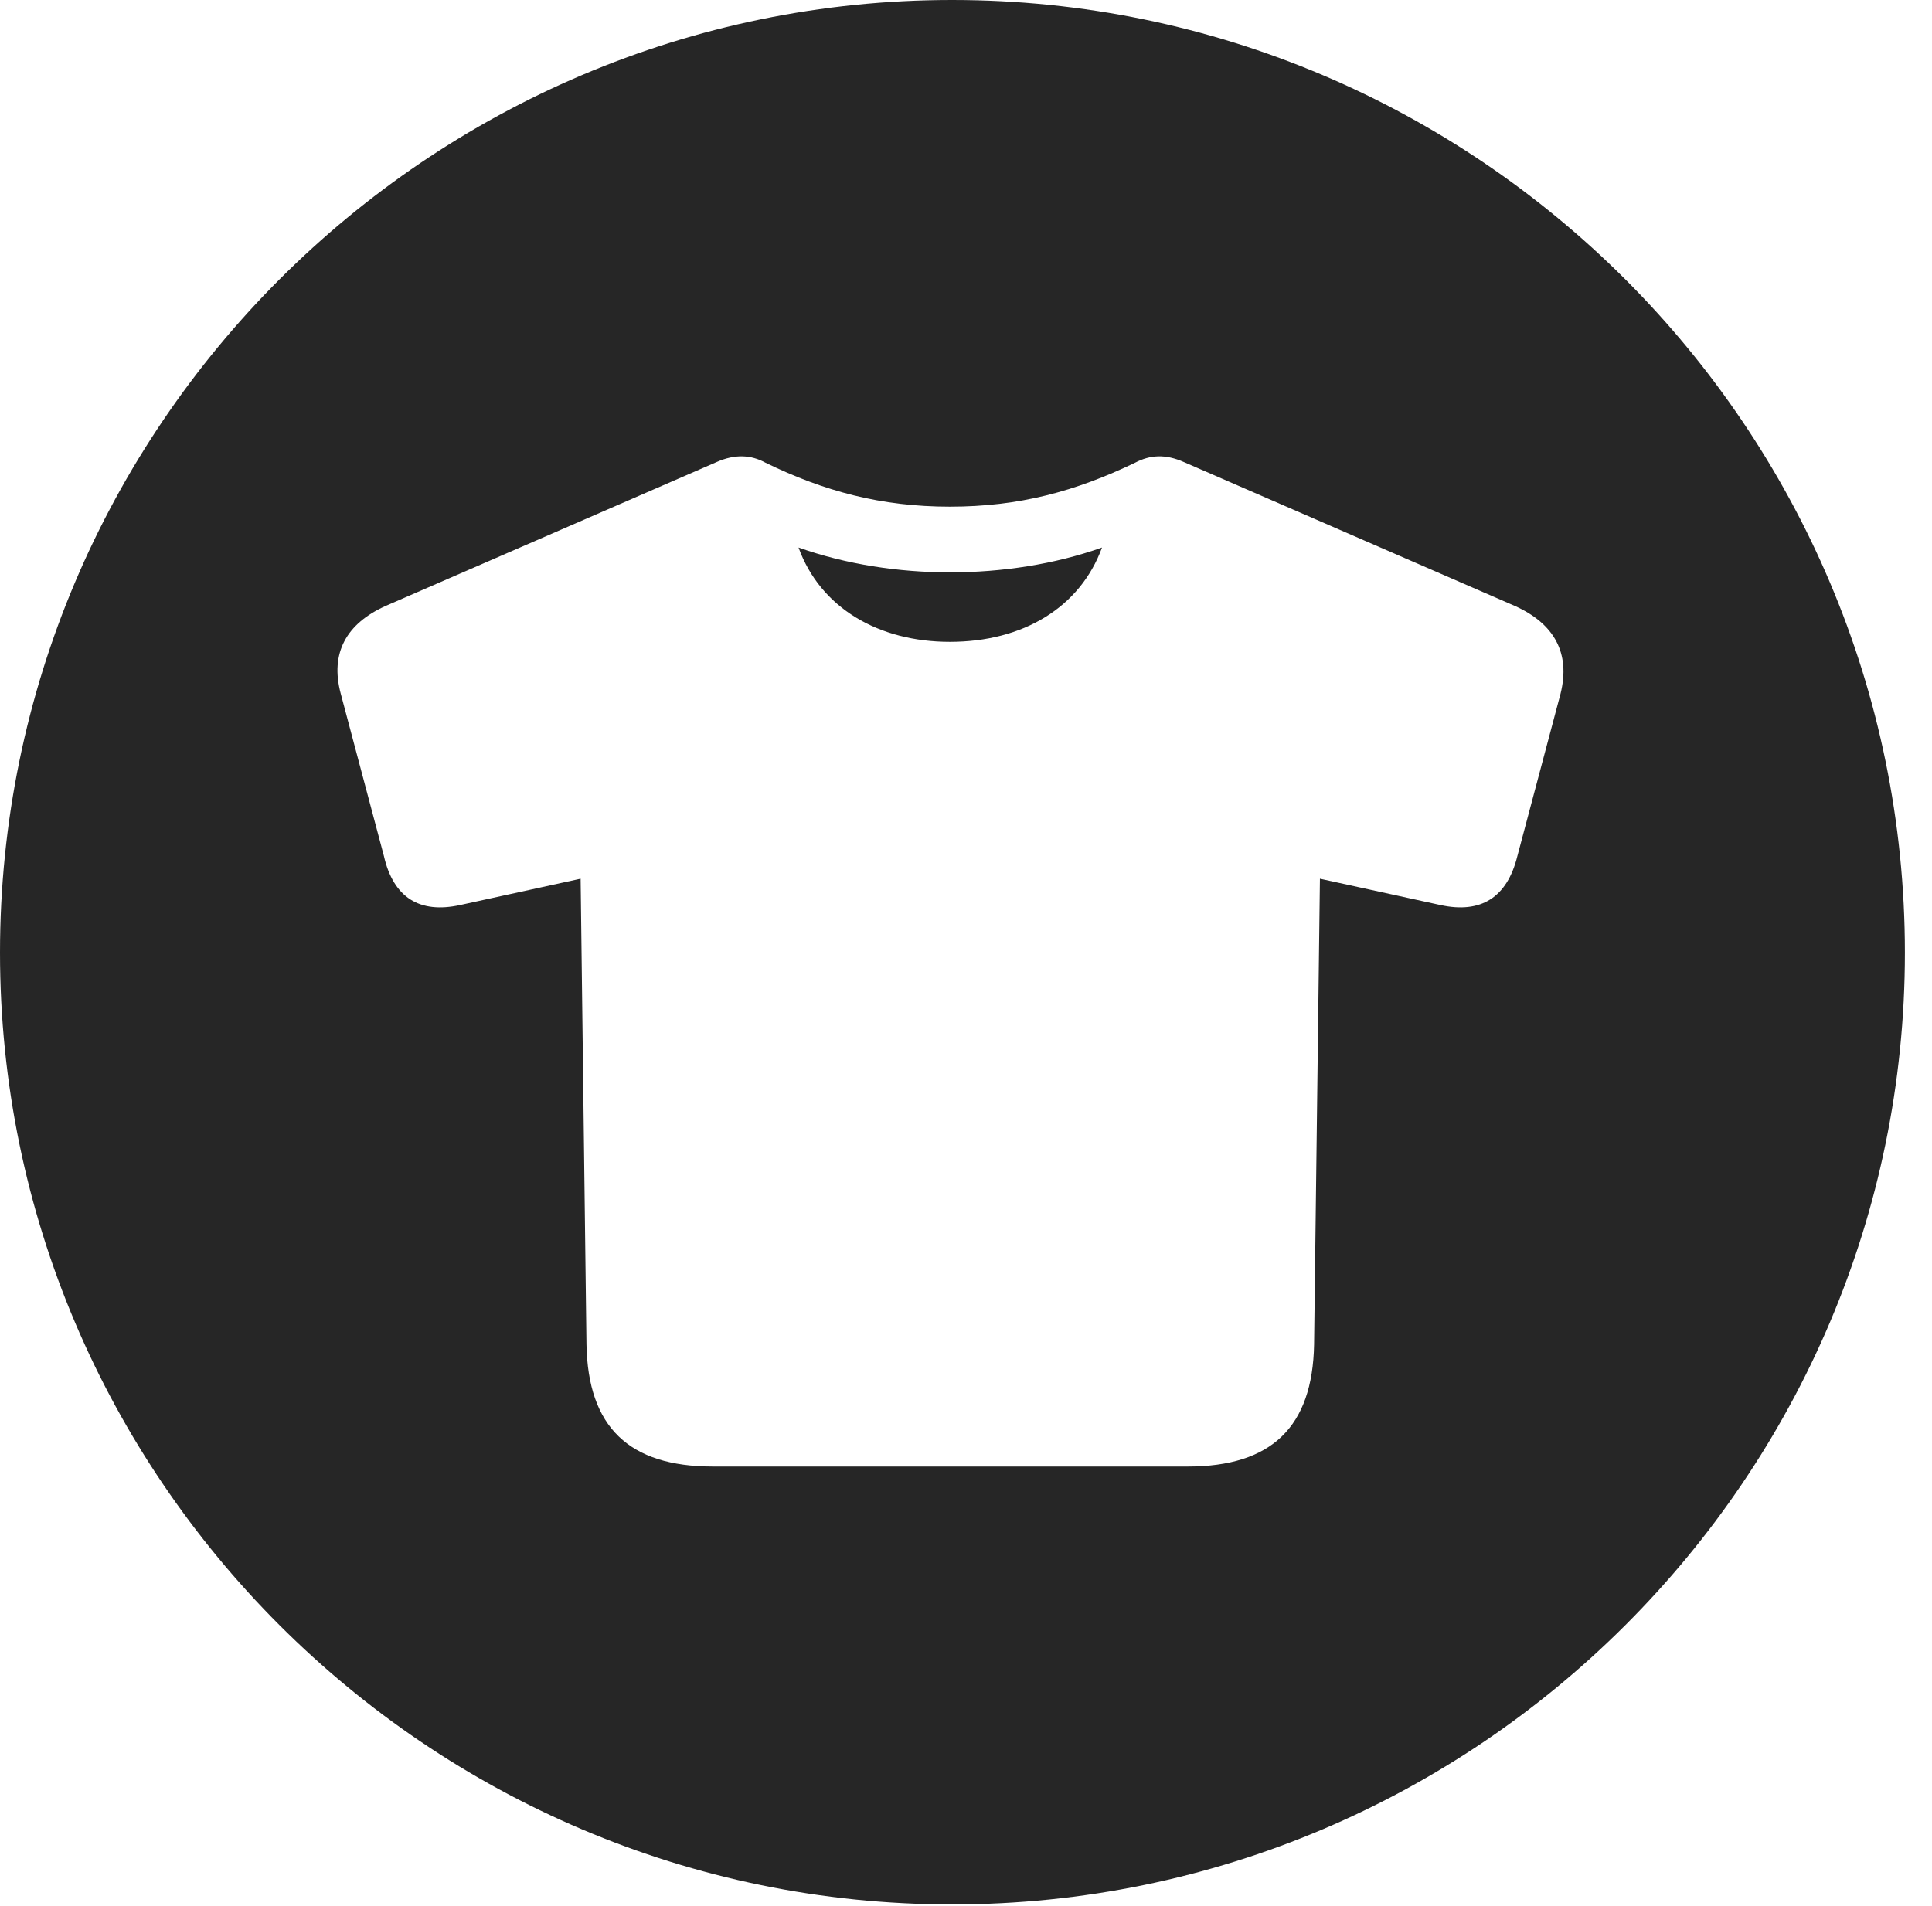 <?xml version="1.0" encoding="UTF-8"?>
<!--Generator: Apple Native CoreSVG 326-->
<!DOCTYPE svg
PUBLIC "-//W3C//DTD SVG 1.1//EN"
       "http://www.w3.org/Graphics/SVG/1.1/DTD/svg11.dtd">
<svg version="1.1" xmlns="http://www.w3.org/2000/svg" xmlns:xlink="http://www.w3.org/1999/xlink" viewBox="0 0 25.801 25.459">
 <g>
  <rect height="25.459" opacity="0" width="25.801" x="0" y="0"/>
  <path d="M25.439 12.725C25.439 19.727 19.727 25.439 12.715 25.439C5.713 25.439 0 19.727 0 12.725C0 5.713 5.713 0 12.715 0C19.727 0 25.439 5.713 25.439 12.725ZM15.156 6.182C14.365 6.562 13.613 6.768 12.685 6.768C11.768 6.768 11.006 6.562 10.225 6.182C10.029 6.074 9.814 6.064 9.57 6.172L5.146 8.096C4.629 8.33 4.404 8.721 4.551 9.268L5.127 11.435C5.254 11.992 5.605 12.207 6.143 12.09L7.754 11.738L7.832 17.959C7.852 19.062 8.398 19.59 9.521 19.59L15.859 19.59C16.982 19.59 17.529 19.062 17.549 17.959L17.627 11.738L19.238 12.09C19.775 12.207 20.127 11.992 20.264 11.435L20.84 9.268C20.977 8.721 20.752 8.33 20.234 8.096L15.81 6.172C15.566 6.064 15.361 6.074 15.156 6.182ZM12.685 8.574C11.738 8.574 10.957 8.125 10.664 7.314C11.299 7.539 12.002 7.646 12.685 7.646C13.379 7.646 14.082 7.539 14.717 7.314C14.424 8.115 13.662 8.574 12.685 8.574Z" fill="black" fill-opacity="0.85"/>
 </g>
</svg>
